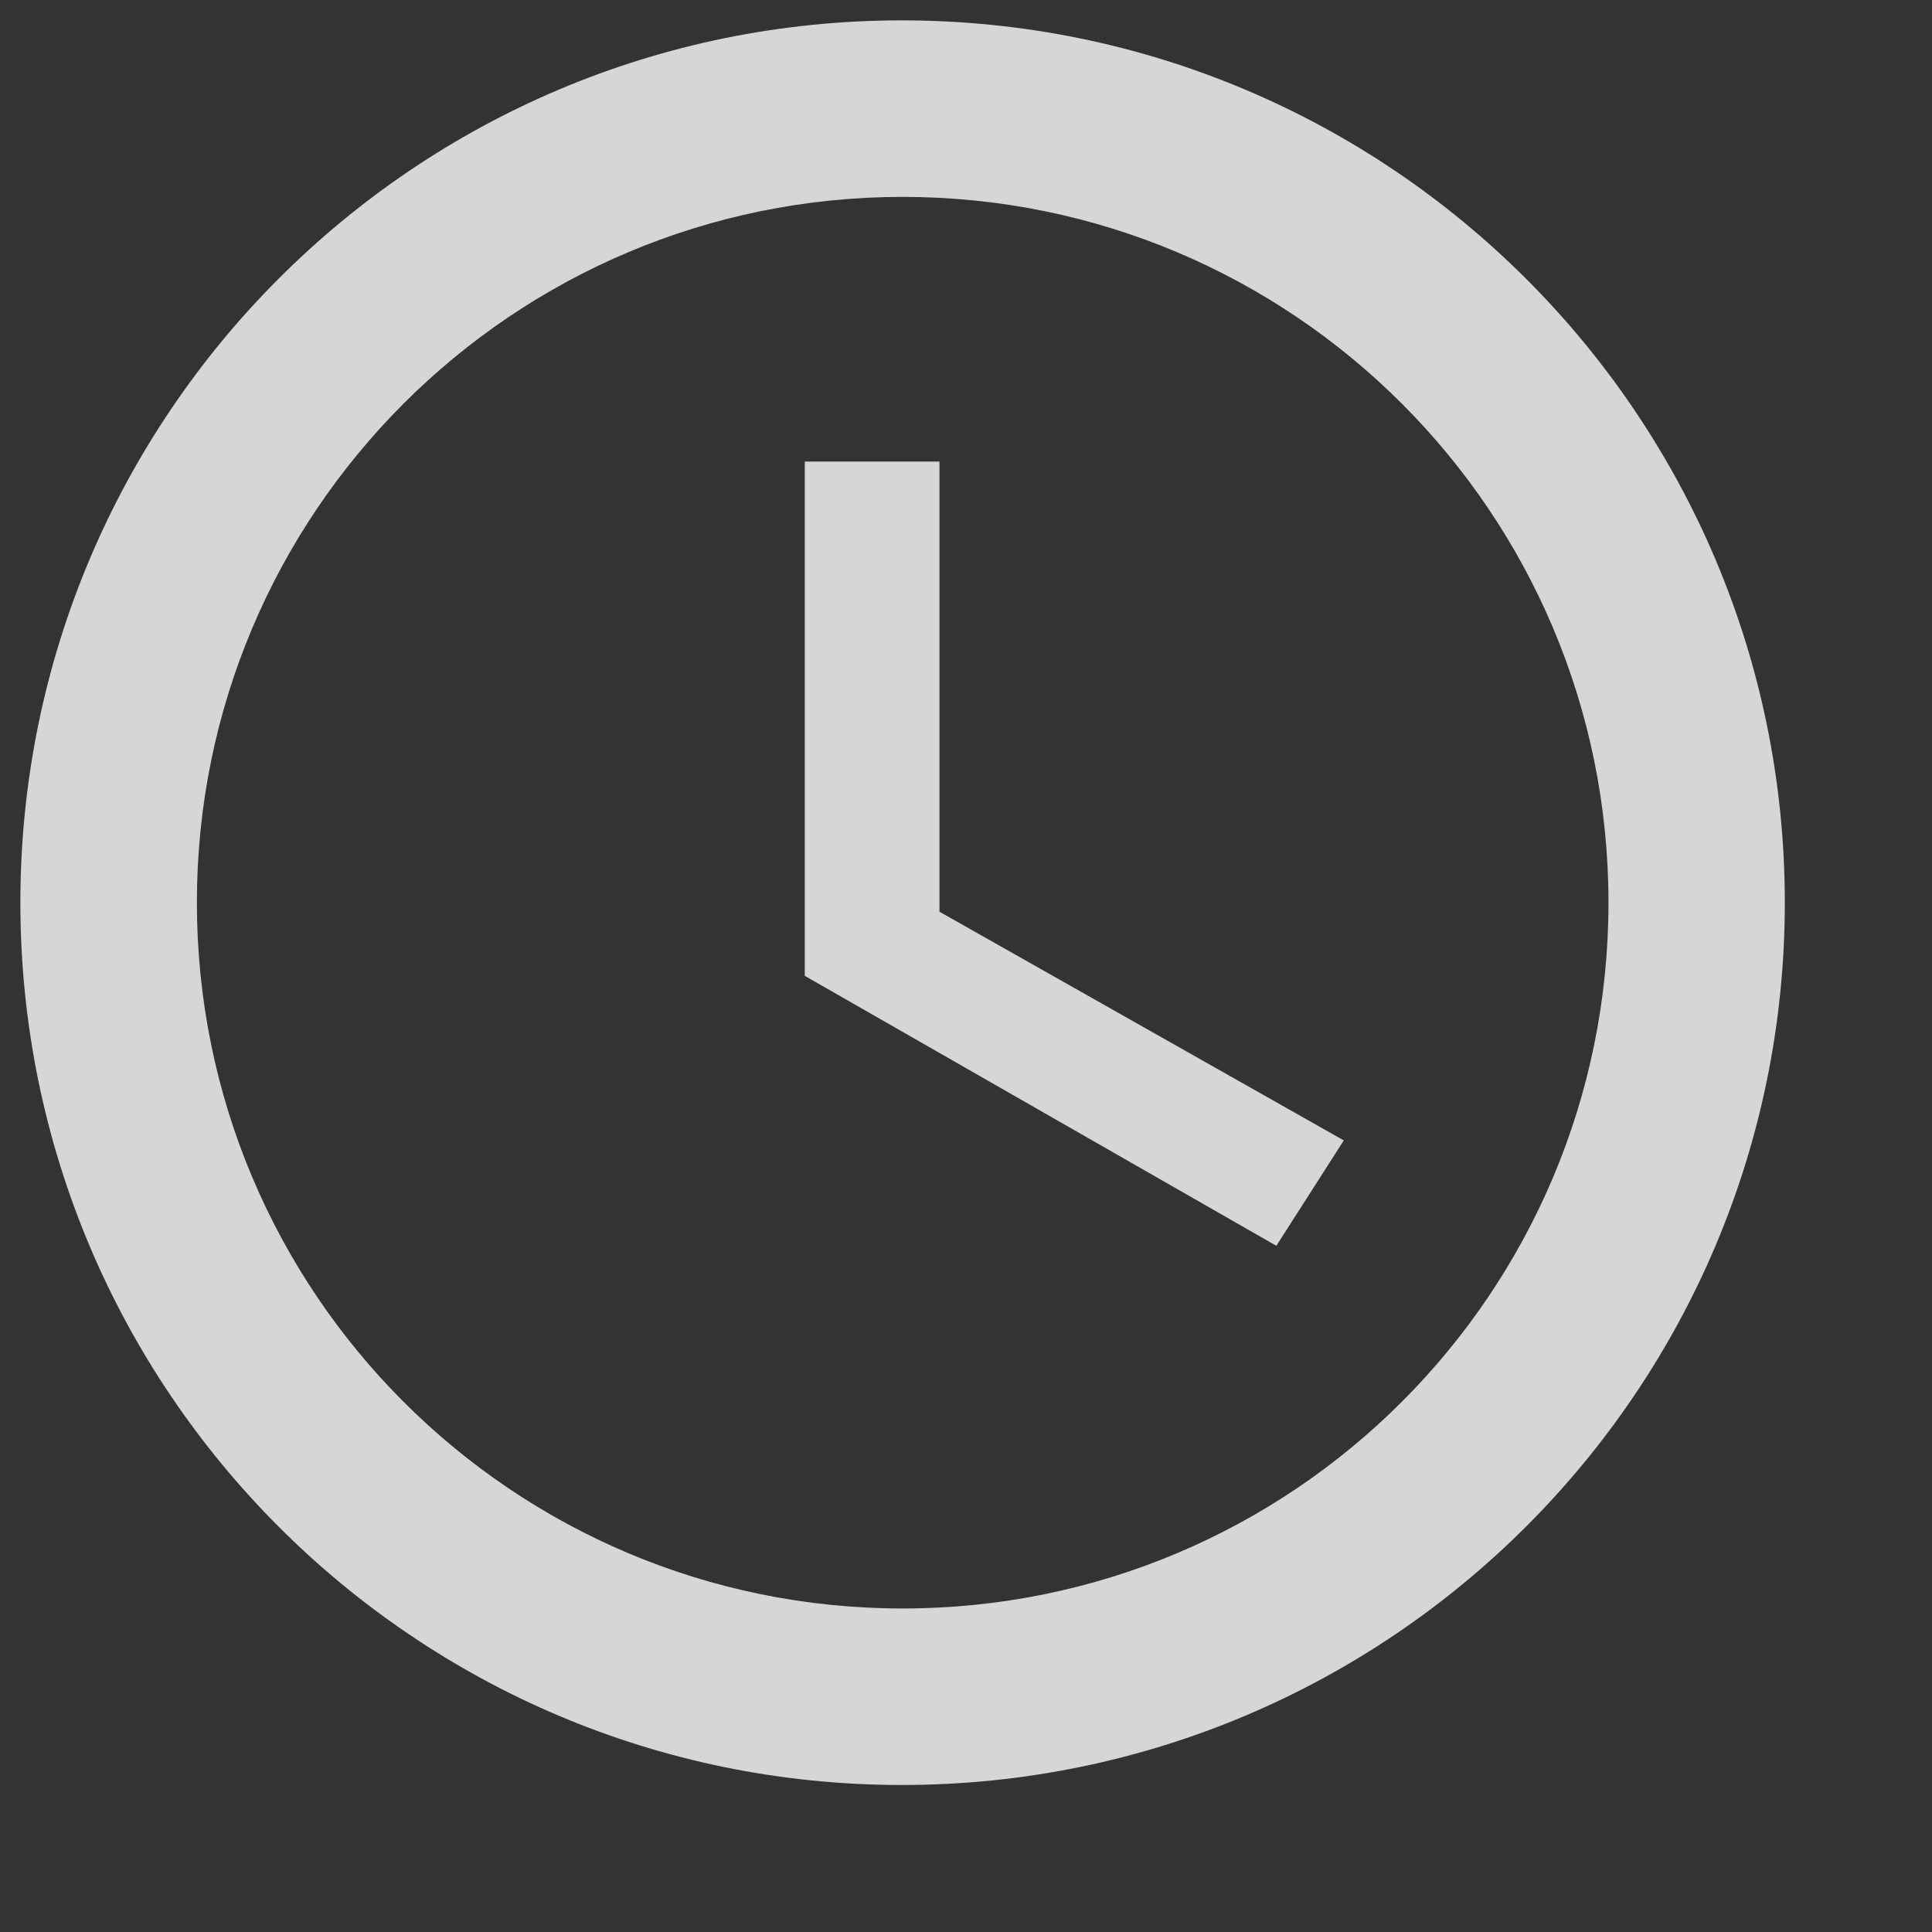 <?xml version="1.0" encoding="UTF-8"?>
<svg width="11px" height="11px" viewBox="0 0 11 11" version="1.1" xmlns="http://www.w3.org/2000/svg" xmlns:xlink="http://www.w3.org/1999/xlink">
    <rect x="0" y="0" width="11" height="11" fill="#333333" stroke="none"/>
    <!-- Generator: Sketch 44 (41411) - http://www.bohemiancoding.com/sketch -->
    <title>Group</title>
    <desc>Created with Sketch.</desc>
    <defs></defs>
    <g id="Page-1" stroke="none" stroke-width="1" fill="none" fill-rule="evenodd" opacity="0.8">
        <g id="icon-countdown" transform="translate(-1, -1)">
            <g id="Group">
                <path d="M6.134,1.116 C3.361,1.116 1.116,3.367 1.116,6.139 C1.116,8.912 3.361,11.163 6.134,11.163 C8.912,11.163 11.162,8.912 11.162,6.139 C11.162,3.367 8.912,1.116 6.134,1.116 Z M6.139,10.158 C3.92,10.158 2.121,8.36 2.121,6.139 C2.121,3.92 3.92,2.121 6.139,2.121 C8.36,2.121 10.158,3.92 10.158,6.139 C10.158,8.36 8.36,10.158 6.139,10.158 Z" id="Shape" fill="#FFFFFF" fill-rule="nonzero"></path>
                <polygon id="Shape" points="0 0 12 0 12 12 0 12"></polygon>
                <polygon id="Shape" fill="#FFFFFF" fill-rule="nonzero" points="6.349 3.628 5.582 3.628 5.582 6.556 8.267 8.093 8.651 7.493 6.349 6.191"></polygon>
            </g>
        </g>
    </g>
</svg>